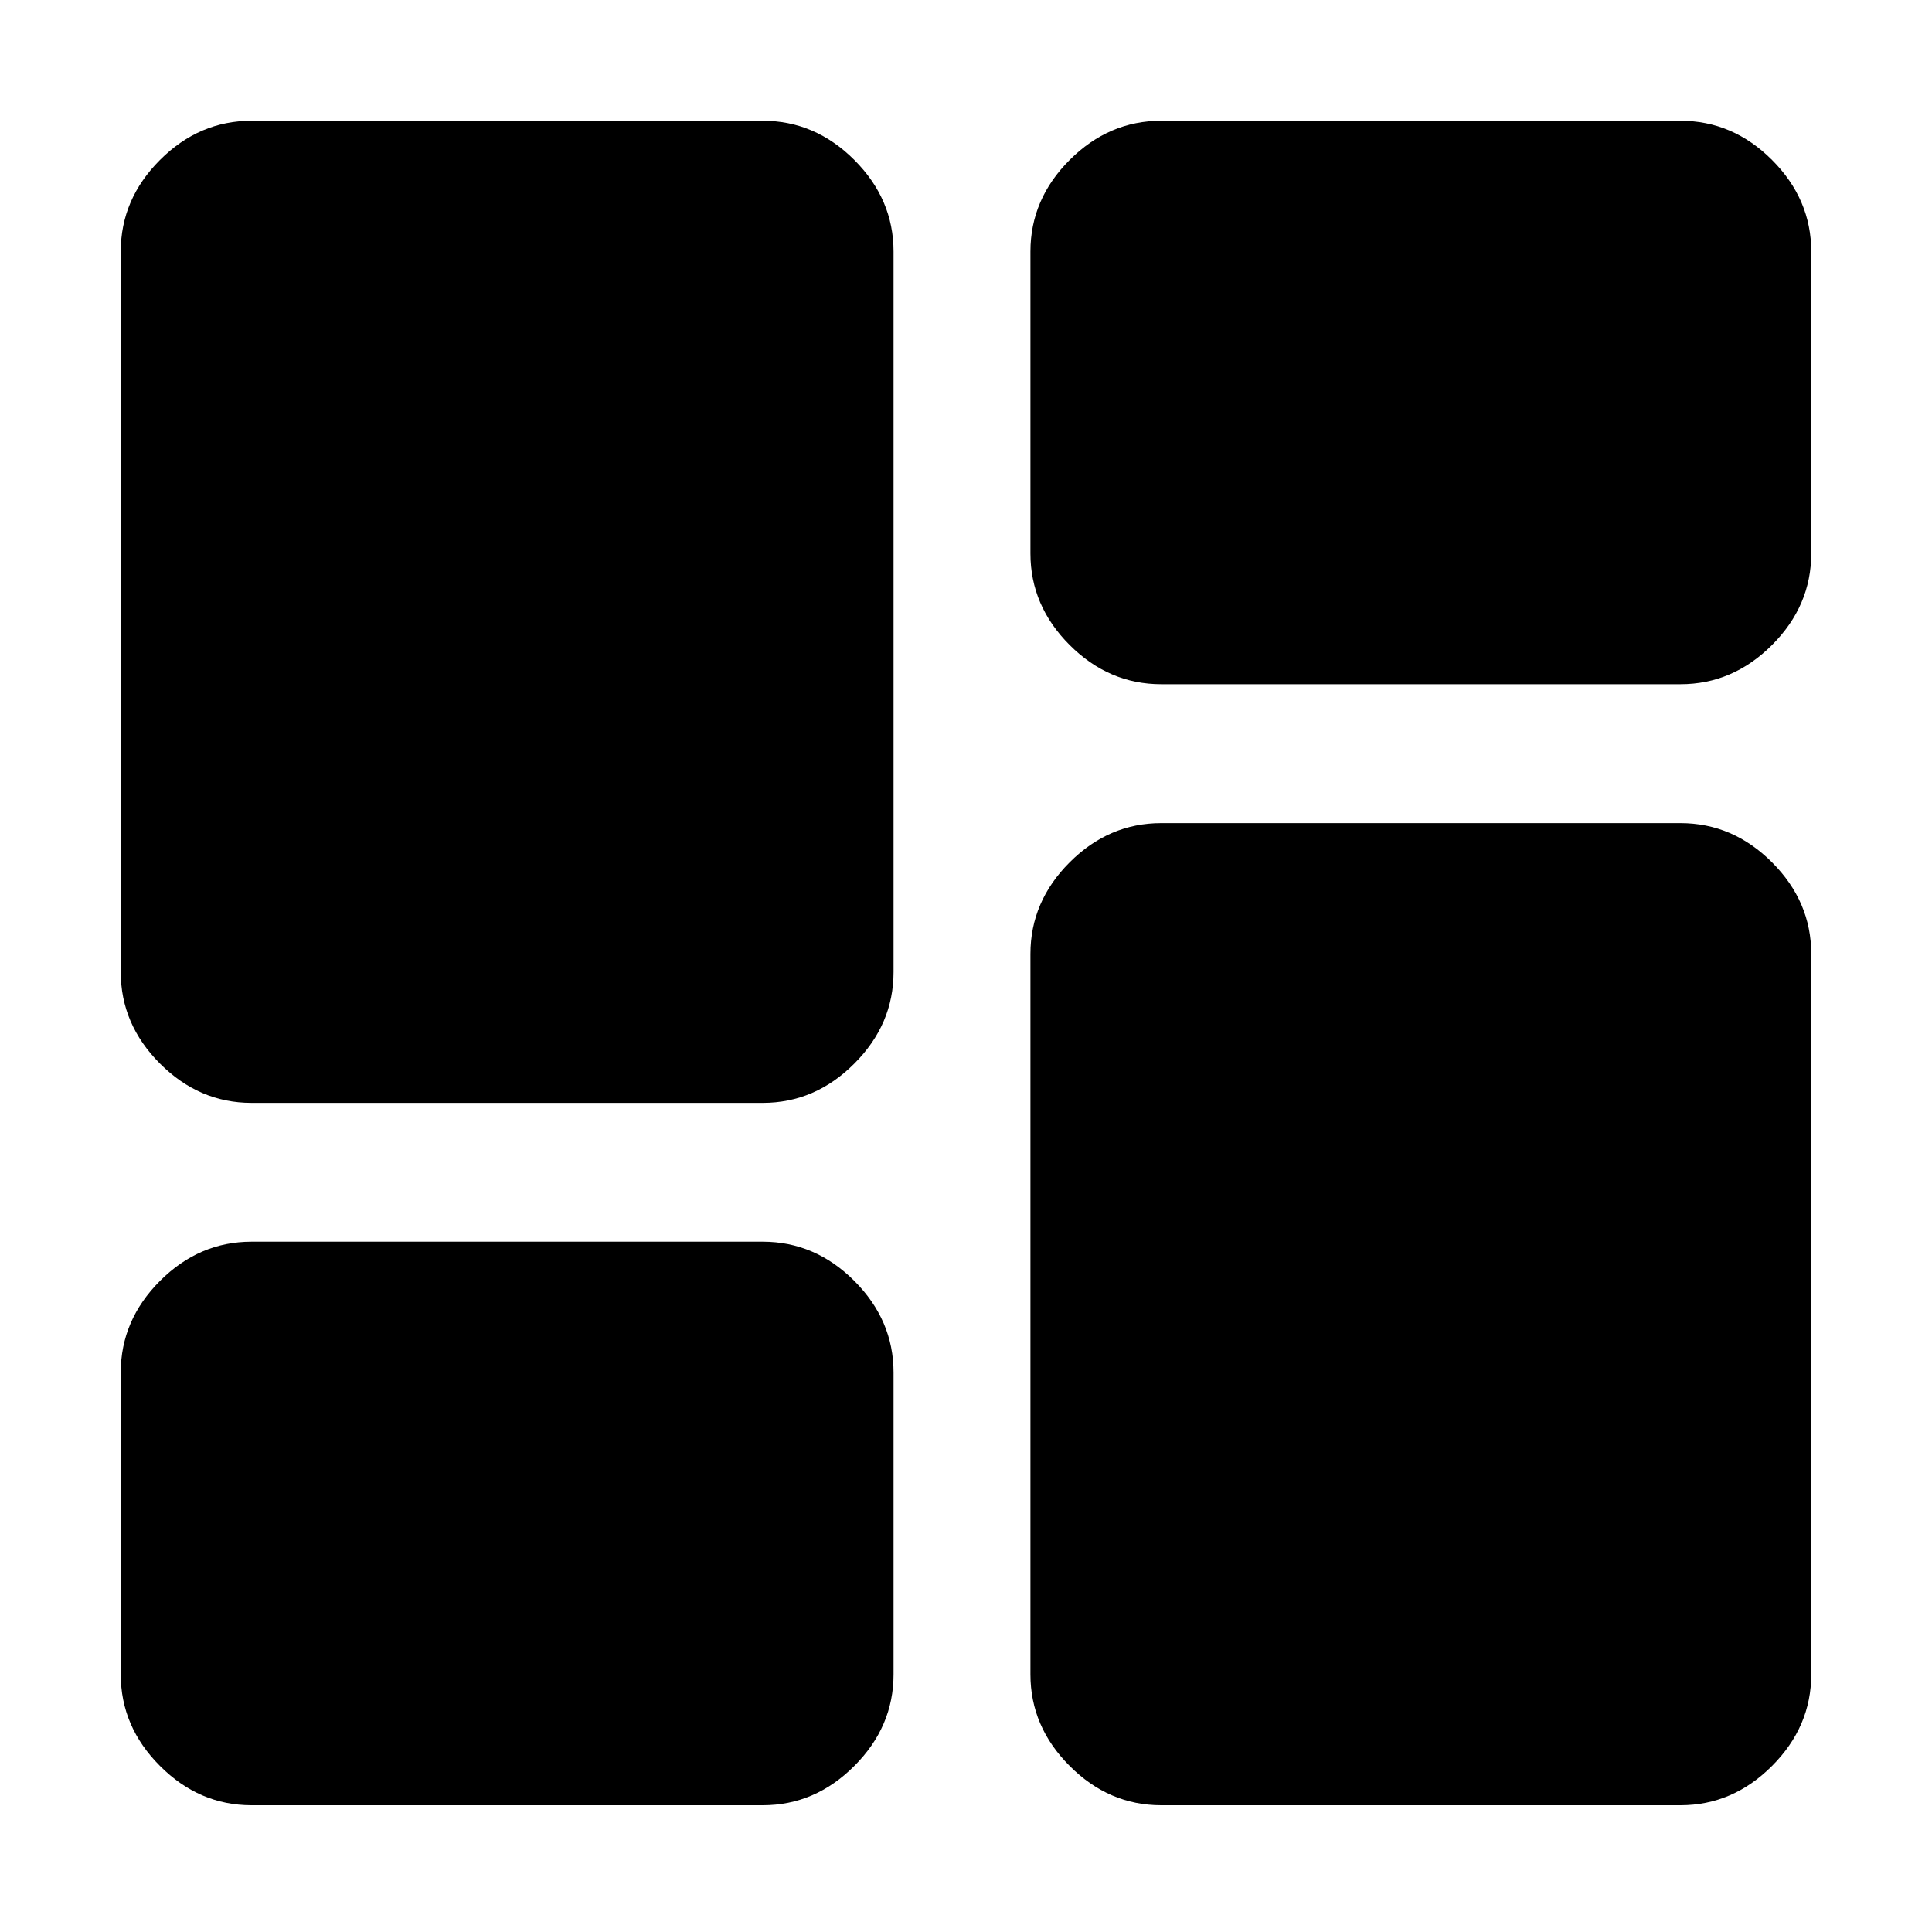 <svg xmlns="http://www.w3.org/2000/svg" height="20" width="20"><path d="M10.667 5.729V2.604q0-.542.406-.948.406-.406.948-.406h5.375q.542 0 .948.406.406.406.406.948v3.125q0 .542-.406.948-.406.406-.948.406h-5.375q-.542 0-.948-.406-.406-.406-.406-.948ZM1.25 10.062V2.604q0-.542.406-.948.406-.406.948-.406h5.292q.542 0 .948.406.406.406.406.948v7.458q0 .542-.406.948-.406.407-.948.407H2.604q-.542 0-.948-.407-.406-.406-.406-.948Zm9.417 7.271V9.875q0-.542.406-.948.406-.406.948-.406h5.375q.542 0 .948.406.406.406.406.948v7.458q0 .542-.406.948-.406.407-.948.407h-5.375q-.542 0-.948-.407-.406-.406-.406-.948Zm-9.417 0v-3.125q0-.541.406-.948.406-.406.948-.406h5.292q.542 0 .948.406.406.407.406.948v3.125q0 .542-.406.948-.406.407-.948.407H2.604q-.542 0-.948-.407-.406-.406-.406-.948Z"/></svg>